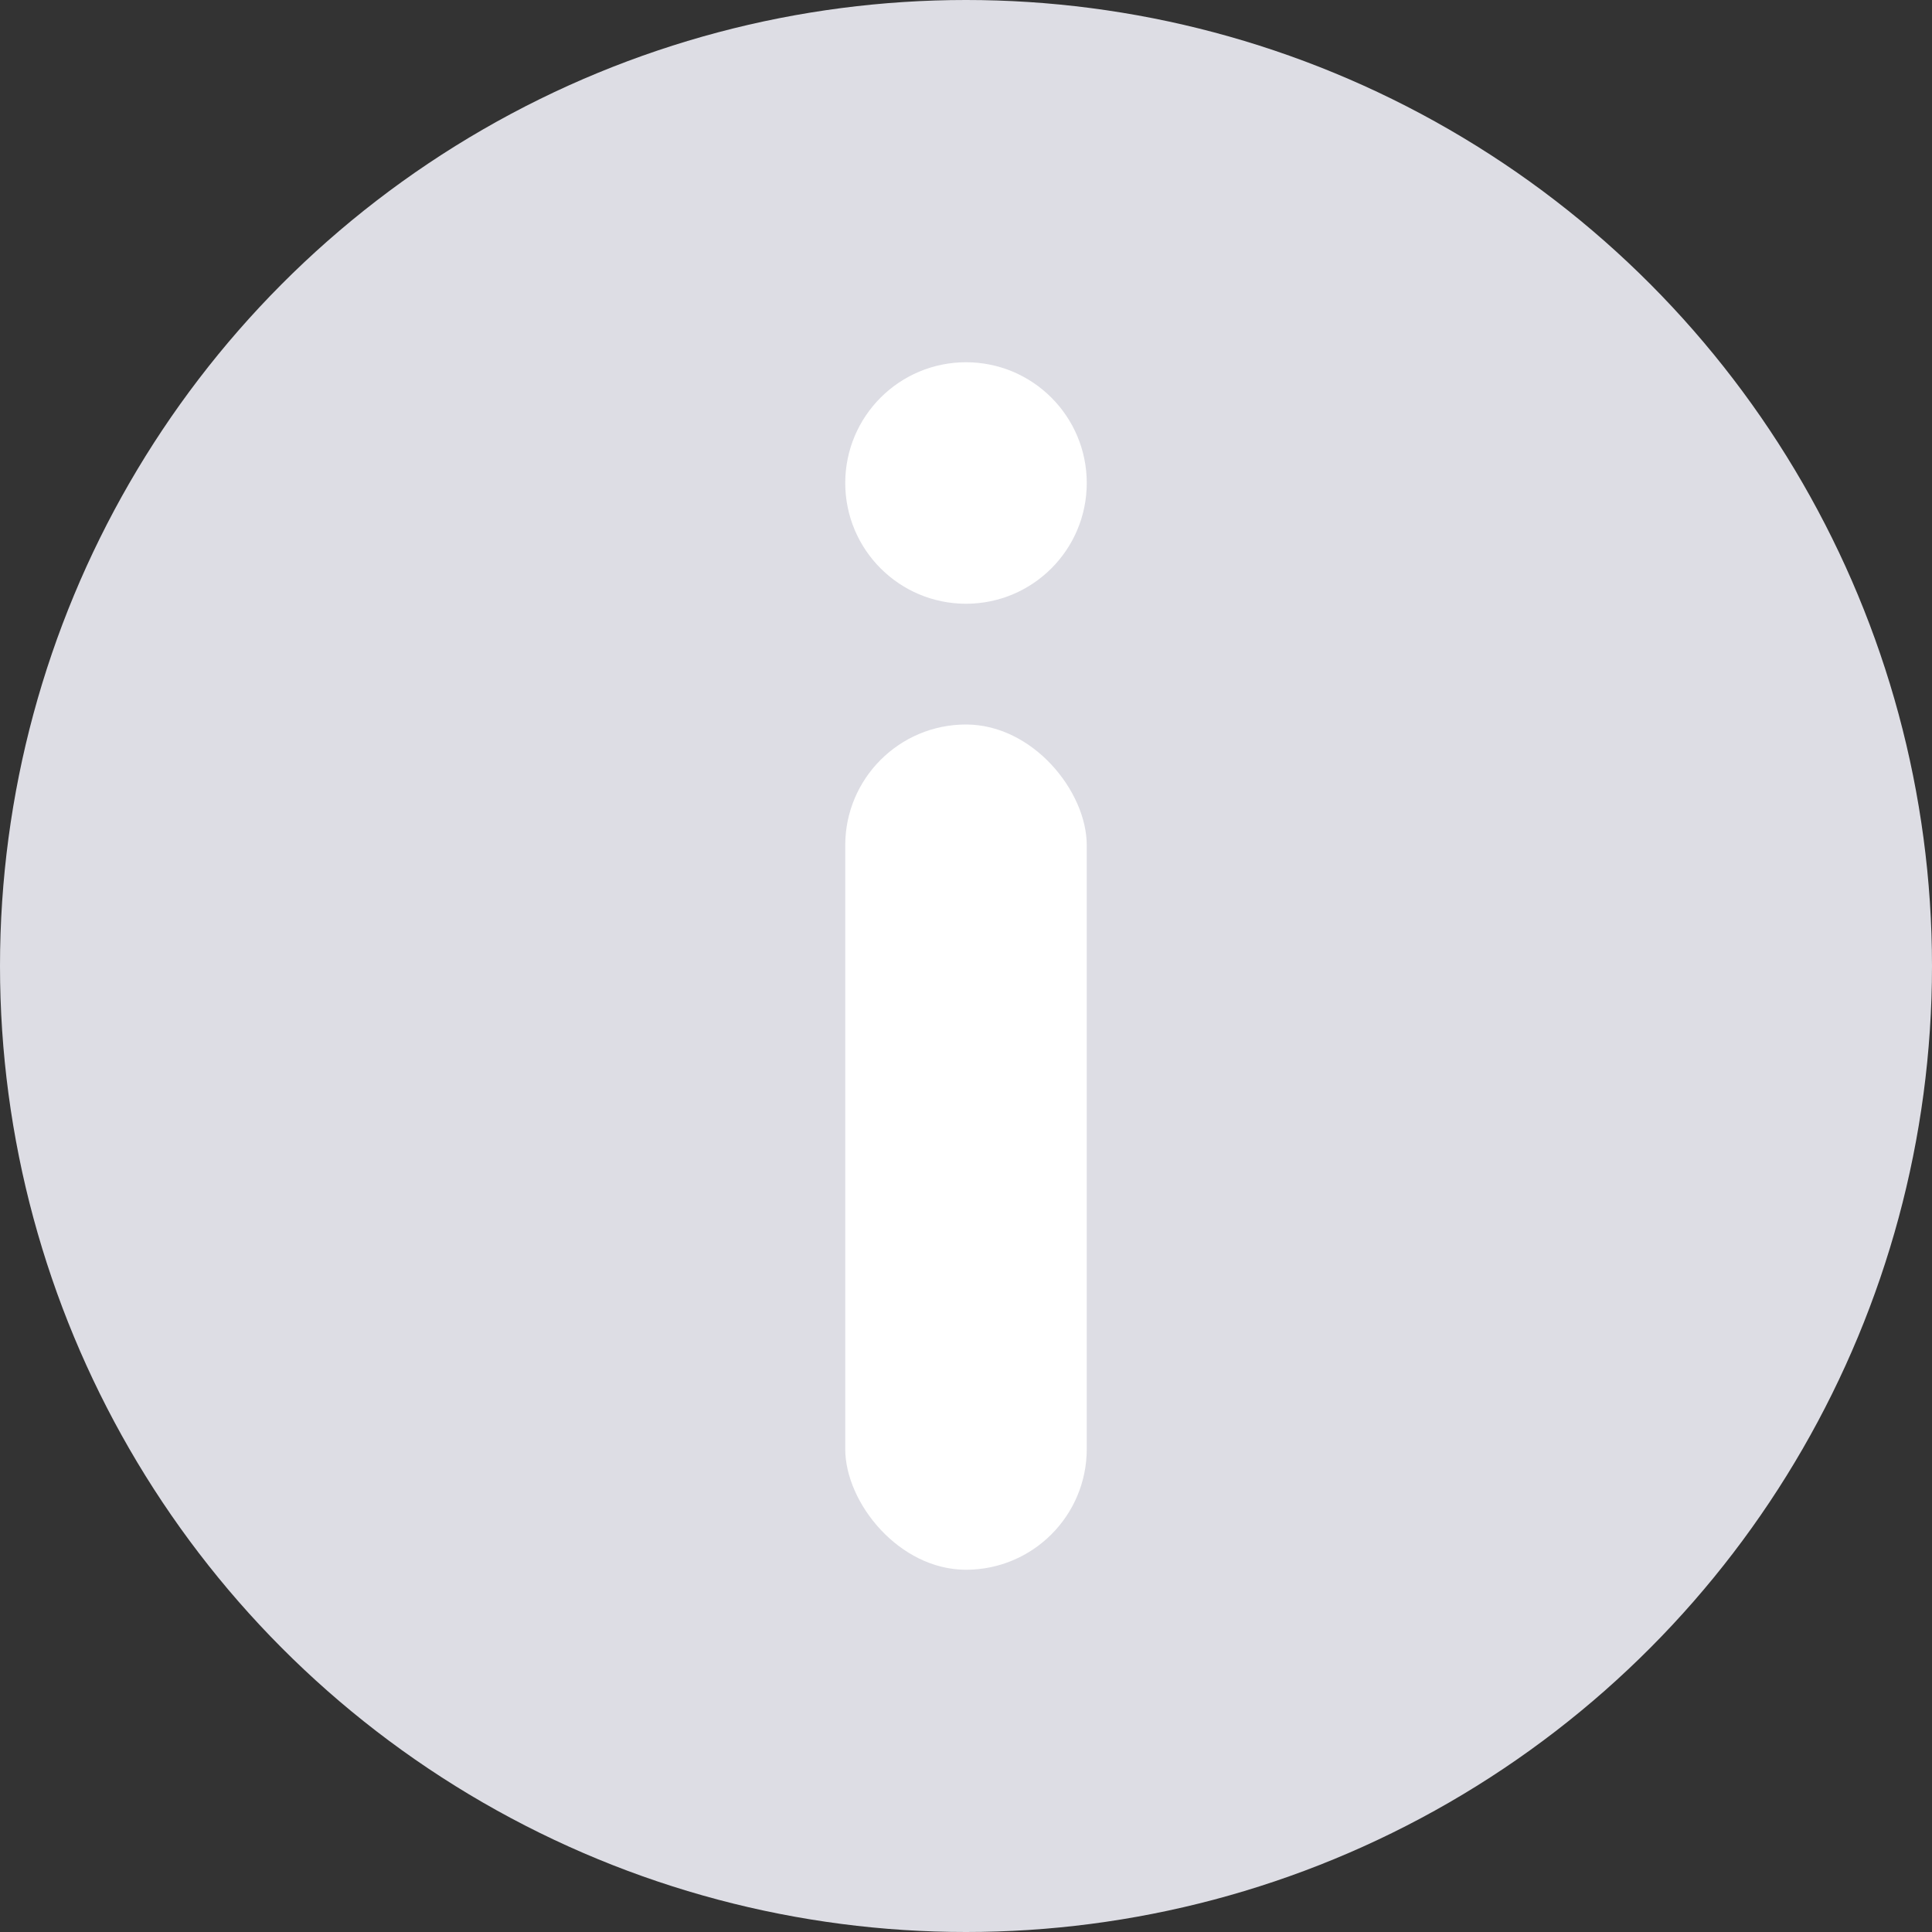<?xml version="1.0" encoding="UTF-8"?>
<svg width="16px" height="16px" viewBox="0 0 16 16" version="1.1" xmlns="http://www.w3.org/2000/svg" xmlns:xlink="http://www.w3.org/1999/xlink">
    <rect x="0" y="0" width="16" height="16" fill="#333333" stroke="none"/>
    <!-- Generator: Sketch 51.1 (57501) - http://www.bohemiancoding.com/sketch -->
    <title>！</title>
    <desc>Created with Sketch.</desc>
    <defs></defs>
    <g id="Page-1" stroke="none" stroke-width="1" fill="none" fill-rule="evenodd">
        <g id="图标" transform="translate(-666, -1760)">
            <g id="！" transform="translate(666, 1760)">
                <g>
                    <circle id="Oval-4" fill="#DDDDE4" fill-rule="nonzero" cx="8" cy="8" r="8"></circle>
                    <circle id="Oval-7" fill="#FFFFFF" fill-rule="nonzero" cx="8" cy="4" r="1"></circle>
                    <rect id="Rectangle-12" fill="#FFFFFF" fill-rule="nonzero" x="7" y="6" width="2" height="7" rx="1"></rect>
                </g>
            </g>
        </g>
    </g>
</svg>